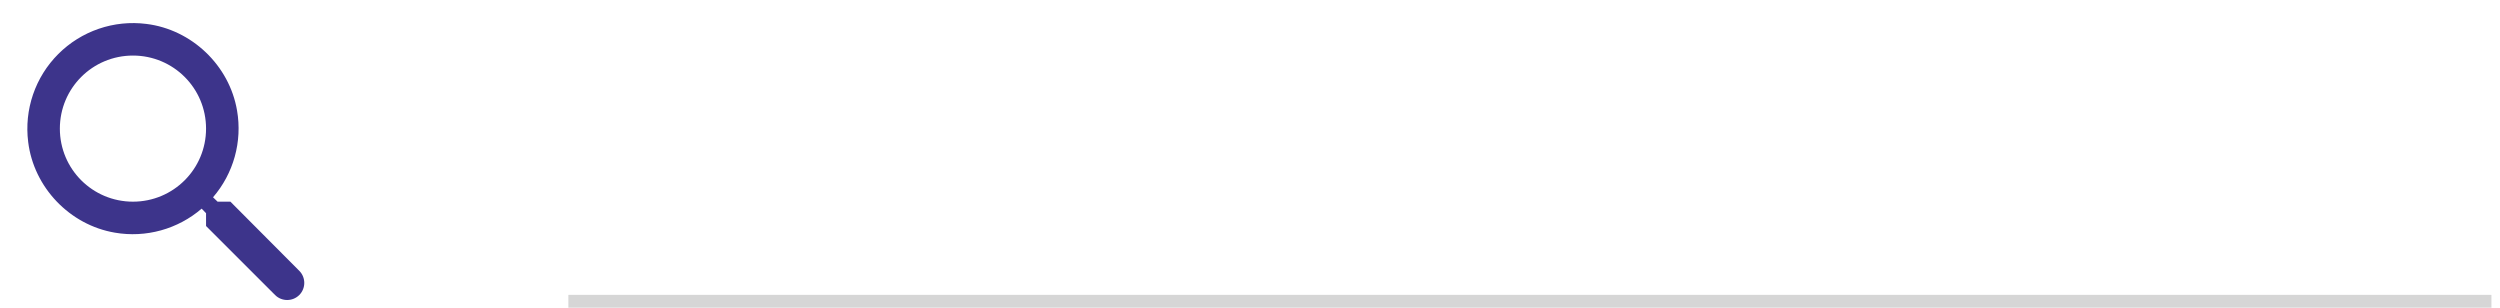 <svg width="195" height="24" viewBox="0 0 195 24" fill="none" xmlns="http://www.w3.org/2000/svg">
<path d="M17.972 15.73H16.971L16.616 15.388C17.408 14.469 17.987 13.386 18.311 12.217C18.635 11.048 18.697 9.822 18.491 8.627C17.896 5.107 14.957 2.296 11.409 1.865C10.162 1.708 8.895 1.837 7.706 2.244C6.517 2.651 5.436 3.324 4.547 4.213C3.658 5.101 2.984 6.181 2.577 7.369C2.17 8.558 2.041 9.824 2.198 11.07C2.629 14.616 5.442 17.553 8.964 18.148C10.16 18.354 11.387 18.292 12.556 17.968C13.726 17.644 14.81 17.066 15.729 16.274L16.072 16.629V17.629L21.456 23.011C21.975 23.53 22.824 23.53 23.344 23.011C23.863 22.492 23.863 21.643 23.344 21.124L17.972 15.73ZM10.37 15.73C7.216 15.73 4.669 13.185 4.669 10.032C4.669 6.879 7.216 4.334 10.37 4.334C13.525 4.334 16.072 6.879 16.072 10.032C16.072 13.185 13.525 15.73 10.37 15.73Z" fill="#3D348B"/>
<line opacity="0.2" x1="44.333" y1="23.5" x2="194.333" y2="23.5" stroke="#333333"/>
</svg>
